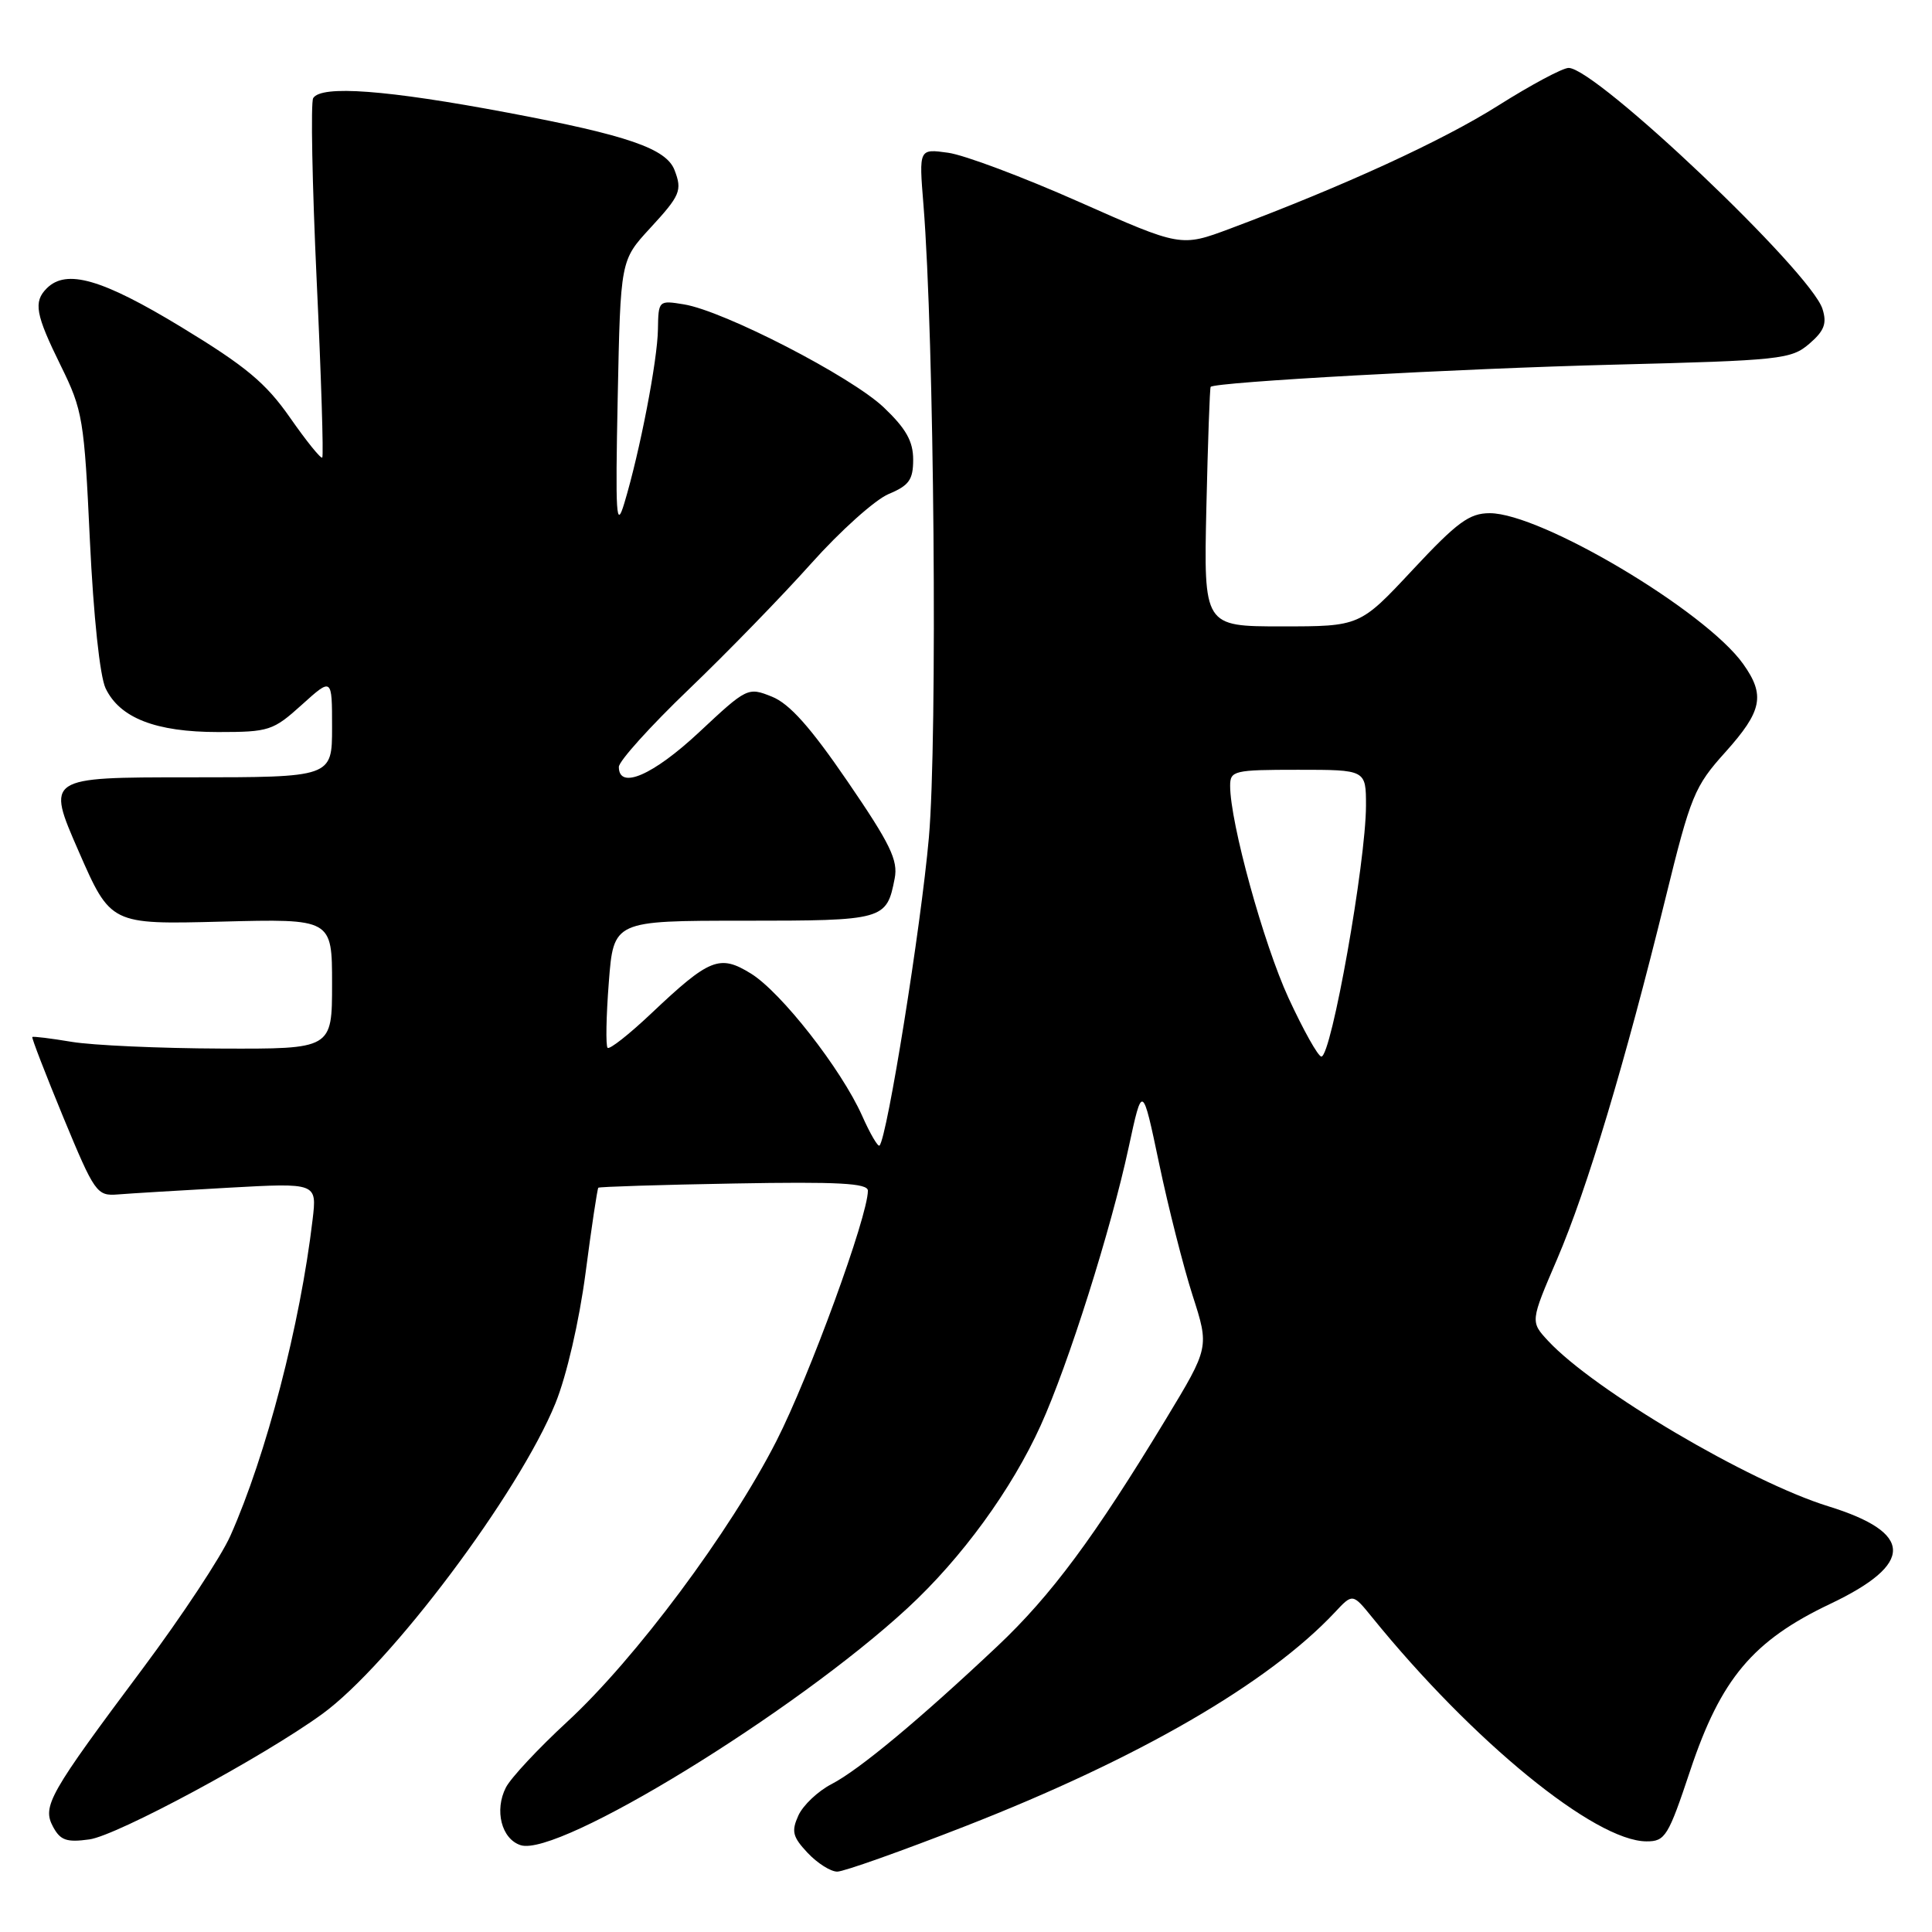 <?xml version="1.0" encoding="UTF-8" standalone="no"?>
<!DOCTYPE svg PUBLIC "-//W3C//DTD SVG 1.1//EN" "http://www.w3.org/Graphics/SVG/1.1/DTD/svg11.dtd" >
<svg xmlns="http://www.w3.org/2000/svg" xmlns:xlink="http://www.w3.org/1999/xlink" version="1.1" viewBox="0 0 256 256">
 <g >
 <path fill="currentColor"
d=" M 128.01 241.94 C 150.88 233.00 168.02 223.07 176.87 213.65 C 179.23 211.12 179.23 211.12 181.82 214.31 C 195.15 230.75 211.34 243.97 218.17 243.99 C 220.65 244.00 221.05 243.34 223.97 234.58 C 228.02 222.45 232.27 217.39 242.50 212.53 C 253.68 207.22 253.61 203.10 242.26 199.59 C 231.76 196.34 211.21 184.21 205.13 177.67 C 202.77 175.12 202.77 175.12 206.34 166.81 C 210.30 157.57 215.31 140.89 220.69 119.01 C 224.03 105.41 224.52 104.21 228.63 99.65 C 233.50 94.22 233.93 92.12 230.98 87.98 C 225.99 80.96 204.20 68.00 197.40 68.00 C 194.70 68.00 193.09 69.18 187.19 75.50 C 180.19 83.00 180.19 83.00 169.84 83.00 C 159.50 83.00 159.50 83.00 159.85 67.25 C 160.05 58.59 160.30 51.39 160.42 51.26 C 161.02 50.62 193.24 48.84 213.85 48.32 C 235.93 47.76 237.34 47.61 239.73 45.56 C 241.73 43.84 242.10 42.87 241.49 40.94 C 239.96 36.04 211.48 9.00 207.85 9.00 C 207.06 9.00 202.87 11.24 198.53 13.98 C 191.13 18.66 178.04 24.66 162.98 30.30 C 156.47 32.73 156.47 32.73 142.98 26.75 C 135.57 23.46 127.76 20.53 125.63 20.24 C 121.76 19.70 121.76 19.70 122.36 27.10 C 123.79 44.78 124.24 97.83 123.08 111.00 C 122.03 122.87 117.55 150.78 116.54 151.79 C 116.33 152.00 115.29 150.22 114.23 147.83 C 111.46 141.64 103.50 131.47 99.50 129.00 C 95.35 126.44 94.03 126.97 86.27 134.31 C 83.36 137.06 80.77 139.10 80.51 138.84 C 80.25 138.58 80.32 134.68 80.67 130.18 C 81.30 122.00 81.30 122.00 98.53 122.00 C 117.17 122.00 117.48 121.91 118.55 116.40 C 119.02 113.99 117.97 111.82 112.31 103.55 C 107.38 96.34 104.61 93.24 102.28 92.31 C 99.10 91.03 98.97 91.10 92.65 97.01 C 86.53 102.73 82.00 104.69 82.00 101.62 C 82.00 100.86 86.16 96.24 91.25 91.36 C 96.34 86.48 103.65 78.96 107.50 74.65 C 111.35 70.34 115.96 66.21 117.75 65.46 C 120.46 64.33 121.00 63.57 121.00 60.90 C 121.00 58.47 120.05 56.79 117.11 53.99 C 112.80 49.89 95.92 41.19 90.62 40.33 C 87.27 39.78 87.24 39.82 87.18 43.64 C 87.12 47.75 84.80 59.79 82.73 66.66 C 81.65 70.26 81.53 68.37 81.85 52.66 C 82.22 34.50 82.22 34.50 86.11 30.27 C 90.15 25.89 90.42 25.25 89.38 22.54 C 88.28 19.68 83.16 17.92 67.28 14.93 C 51.25 11.91 42.58 11.26 41.50 13.00 C 41.16 13.55 41.37 24.42 41.96 37.14 C 42.56 49.87 42.89 60.44 42.70 60.63 C 42.51 60.82 40.59 58.44 38.43 55.34 C 35.22 50.74 32.58 48.54 24.04 43.35 C 13.52 36.96 8.80 35.60 6.20 38.20 C 4.40 40.00 4.70 41.65 8.06 48.47 C 10.97 54.38 11.16 55.55 11.91 71.60 C 12.39 81.66 13.23 89.59 13.99 91.20 C 15.87 95.14 20.64 97.00 28.90 97.00 C 35.65 97.00 36.19 96.82 40.00 93.38 C 44.00 89.77 44.00 89.77 44.00 96.38 C 44.00 103.00 44.00 103.00 25.07 103.00 C 6.14 103.00 6.14 103.00 10.40 112.75 C 14.66 122.50 14.66 122.50 29.33 122.12 C 44.00 121.74 44.00 121.74 44.00 130.37 C 44.00 139.00 44.00 139.00 29.25 138.94 C 21.14 138.91 12.25 138.51 9.50 138.05 C 6.75 137.59 4.40 137.30 4.28 137.41 C 4.17 137.51 6.02 142.30 8.39 148.05 C 12.55 158.09 12.83 158.49 15.61 158.27 C 17.20 158.14 23.79 157.74 30.25 157.38 C 42.00 156.73 42.00 156.73 41.42 161.61 C 39.78 175.51 35.28 192.82 30.53 203.49 C 29.31 206.25 24.11 214.12 18.98 221.00 C 6.46 237.75 5.57 239.33 7.03 242.06 C 8.00 243.86 8.83 244.15 11.85 243.73 C 15.51 243.22 34.85 232.81 42.69 227.12 C 51.71 220.57 68.76 197.86 73.60 185.94 C 75.08 182.29 76.74 175.11 77.59 168.67 C 78.38 162.60 79.15 157.52 79.28 157.38 C 79.42 157.25 87.51 156.99 97.27 156.82 C 111.09 156.57 115.00 156.78 115.00 157.77 C 115.00 161.16 107.25 182.37 102.89 190.92 C 96.76 202.96 84.19 219.82 75.14 228.16 C 71.36 231.65 67.71 235.55 67.04 236.84 C 65.48 239.87 66.45 243.69 69.00 244.50 C 74.00 246.09 105.25 226.94 120.27 213.07 C 127.42 206.47 134.06 197.36 137.91 188.85 C 141.57 180.77 147.20 162.96 149.55 152.05 C 151.37 143.61 151.37 143.61 153.59 154.18 C 154.81 160.00 156.81 167.86 158.02 171.64 C 160.24 178.53 160.24 178.53 154.50 188.02 C 145.01 203.69 139.29 211.40 132.17 218.12 C 121.90 227.80 113.83 234.52 110.19 236.40 C 108.39 237.33 106.41 239.20 105.79 240.56 C 104.84 242.66 105.02 243.39 107.01 245.51 C 108.30 246.88 110.06 248.00 110.94 248.00 C 111.81 248.00 119.49 245.27 128.01 241.94 Z  M 170.74 132.25 C 167.42 125.04 163.00 108.99 163.00 104.13 C 163.00 102.12 163.49 102.00 172.00 102.00 C 181.00 102.00 181.00 102.00 181.00 106.75 C 180.99 114.24 176.41 140.00 175.09 140.00 C 174.66 140.00 172.71 136.51 170.74 132.25 Z "/>
</g>
</svg>